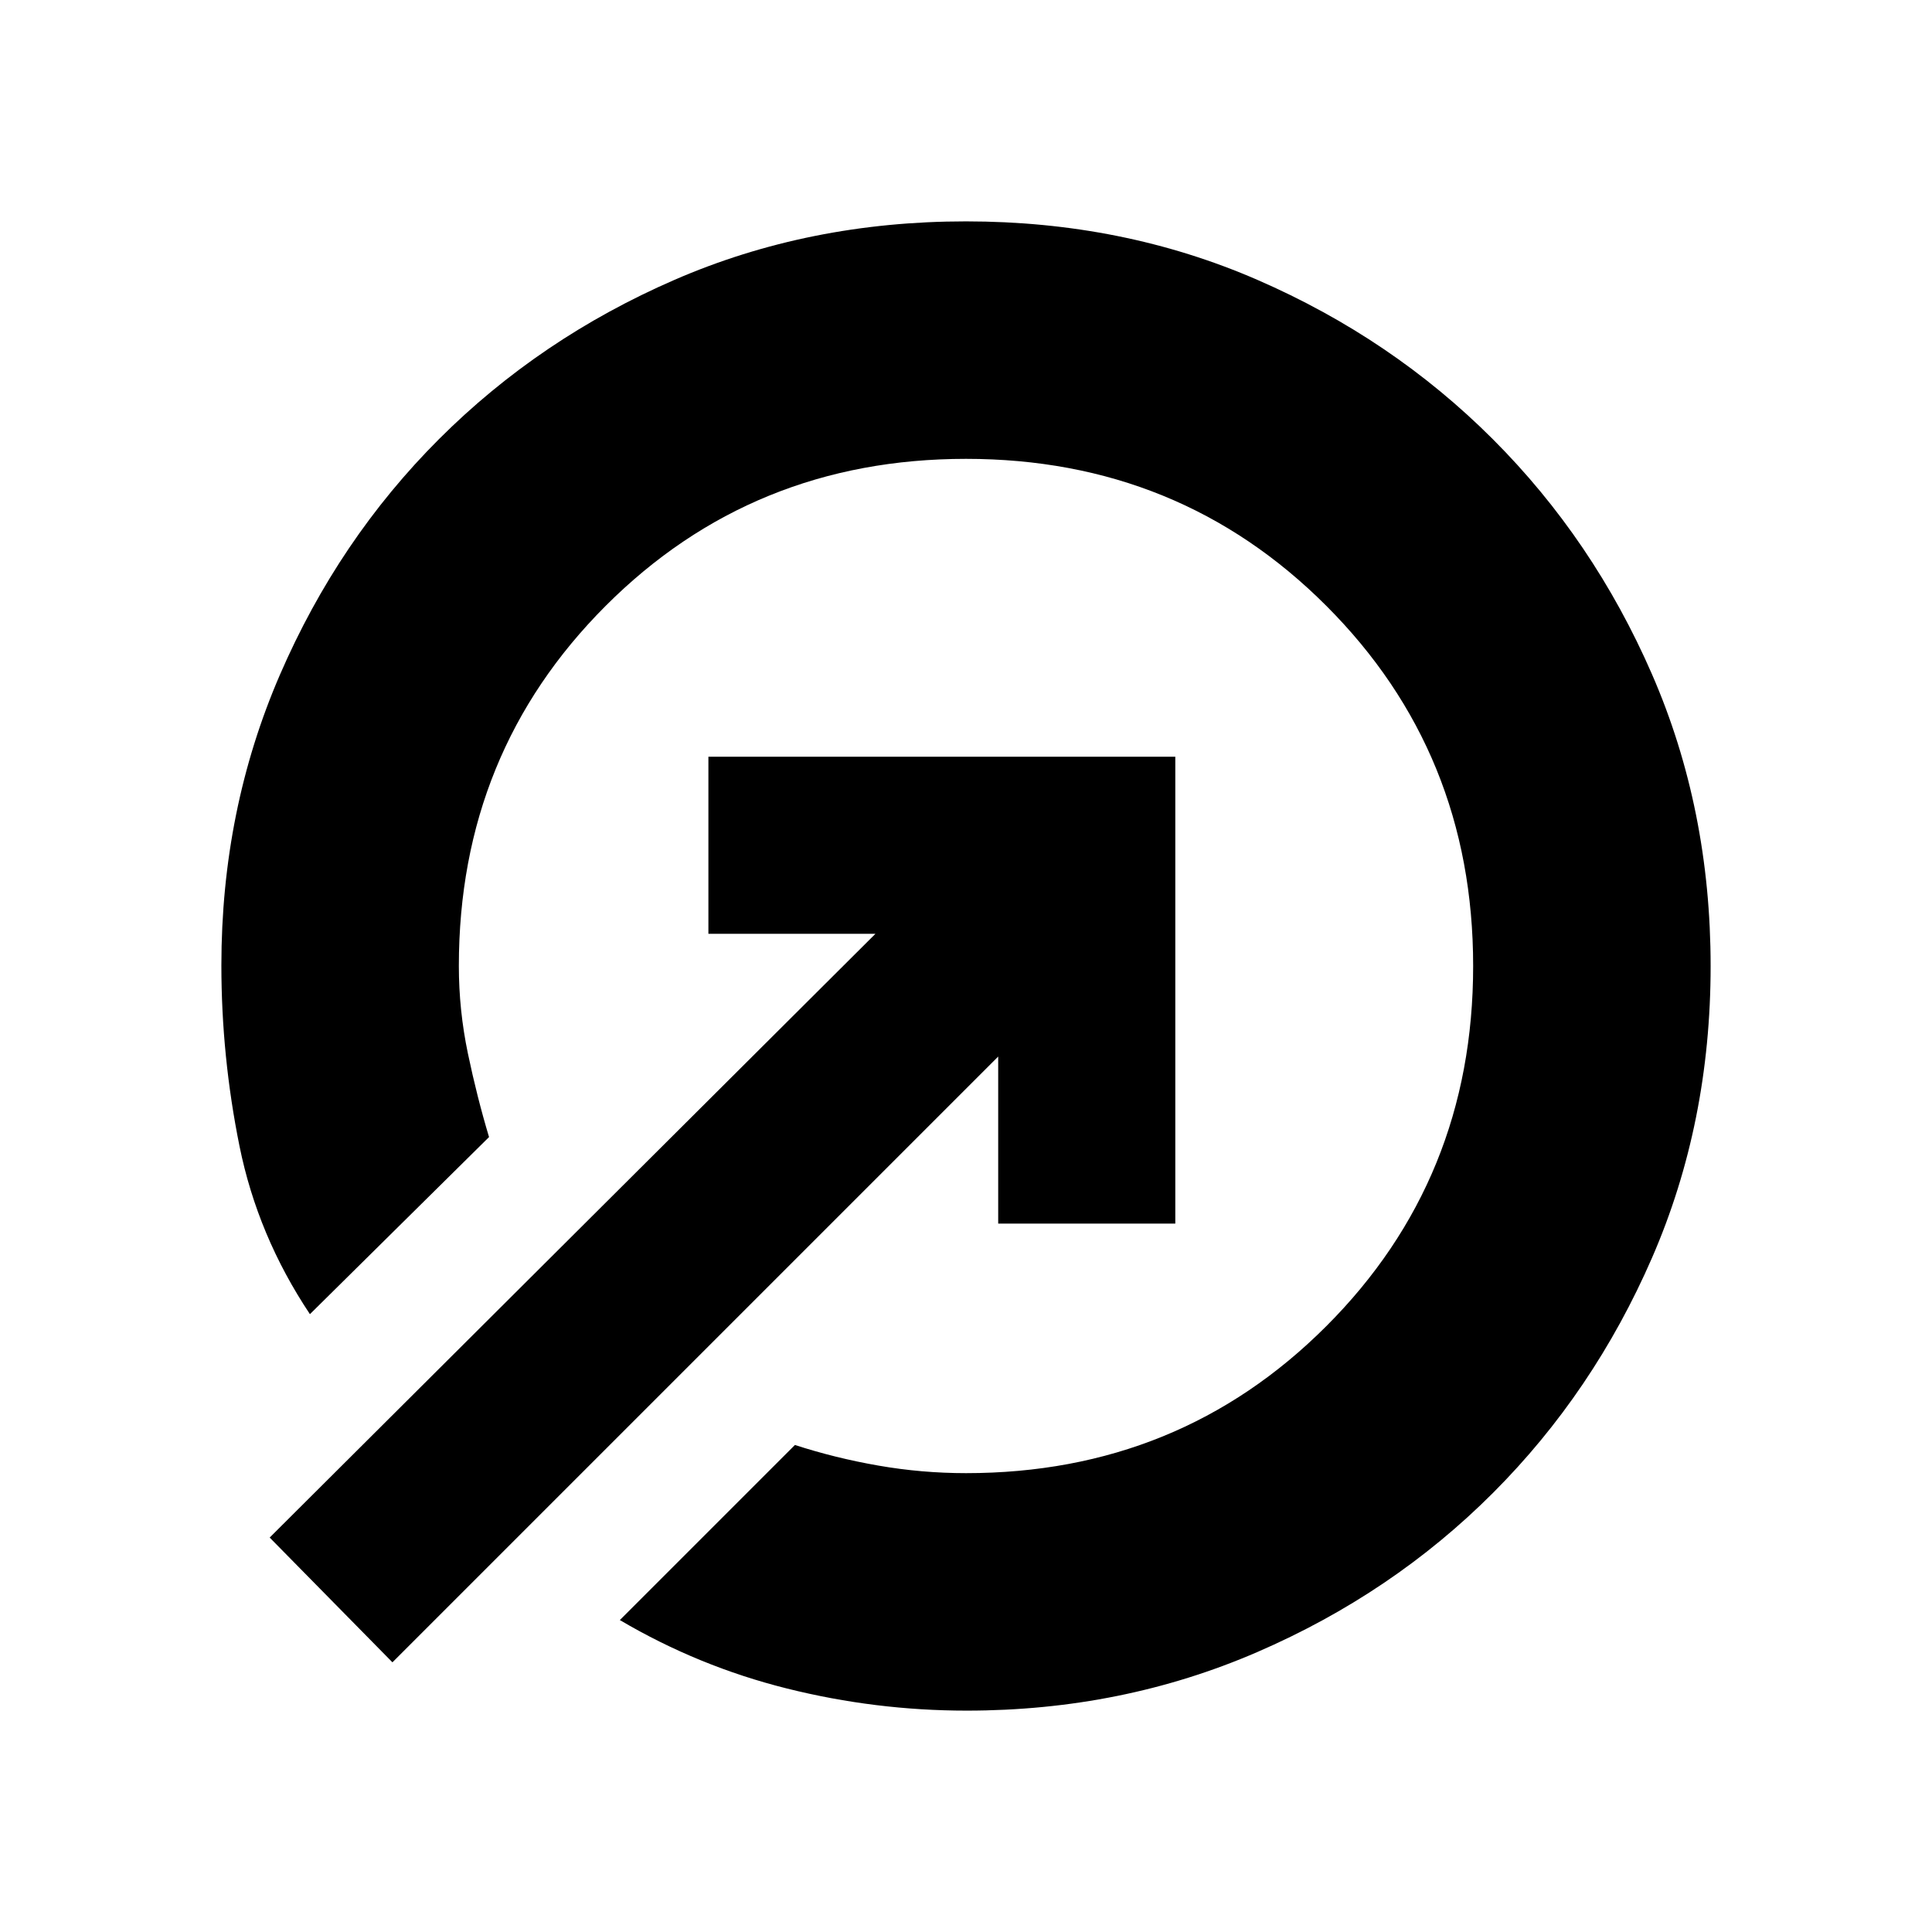 <svg xmlns="http://www.w3.org/2000/svg" height="20" viewBox="0 -960 960 960" width="20"><path d="M480-850q78 0 144.874 29.098t116.902 79.126q50.028 50.028 79.126 116.902Q850-558 850-480t-29.068 144.878q-29.069 66.878-79.046 116.909-49.977 50.031-117.171 79.122Q557.52-110 480.333-110q-45.342 0-89.337-11Q347-132 308-155l87-87q20 6.5 41.514 10.25Q458.028-228 480-228q106 0 179-73t73-179q0-106-73-179t-179-73q-106 0-179 73t-73 179q0 21.972 4.5 43.486Q237-415 243-395l-89 88q-26-39-35-83.525-9-44.526-9-89.808 0-77.187 29.091-144.382 29.091-67.194 79.122-117.171 50.031-49.977 116.909-79.046Q402-850 480-850Zm16 498v-83L195-134l-61-62 301-300h-83v-88h232v232h-88Z"/></svg>